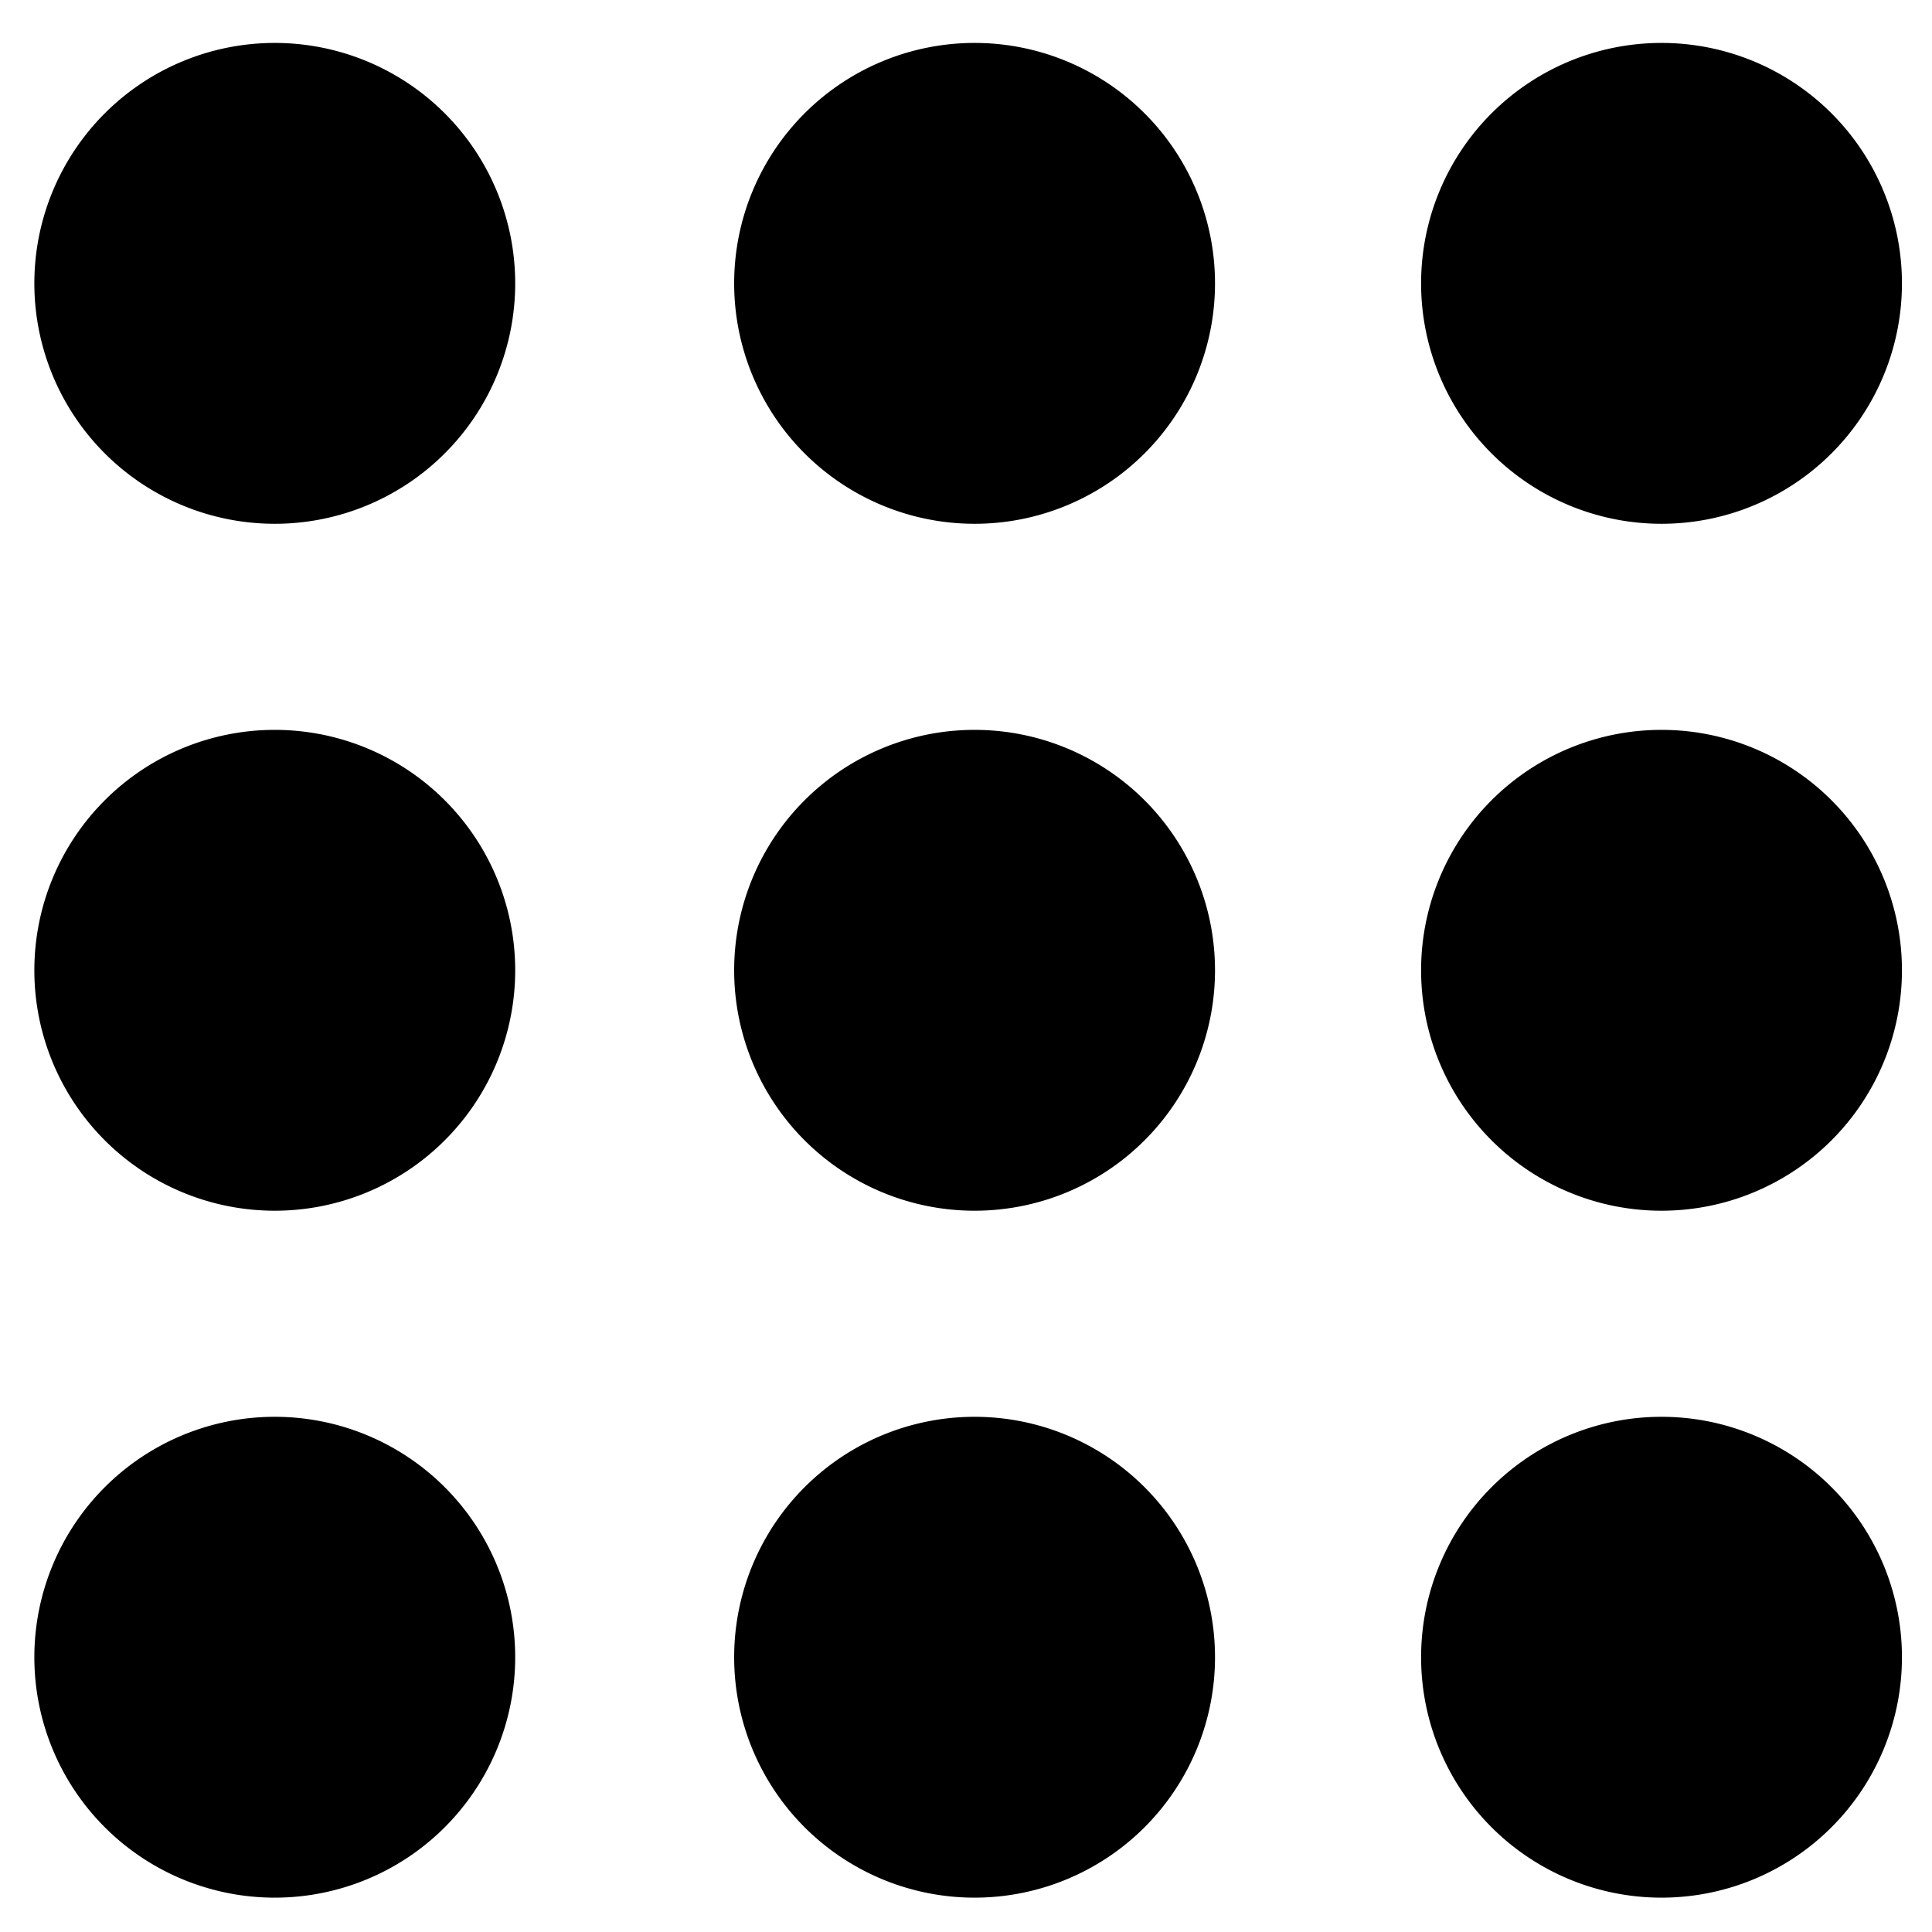 <?xml version="1.0"?>
<svg width="450" height="450" xmlns="http://www.w3.org/2000/svg" xmlns:svg="http://www.w3.org/2000/svg">
 <!--!Font Awesome Free 6.7.2 by @fontawesome - https://fontawesome.com License - https://fontawesome.com/license/free Copyright 2025 Fonticons, Inc.-->
 <g class="layer">
  <title>Layer 1</title>
  <path d="m64,330a56,56 0 1 0 0,112a56,56 0 1 0 0,-112zm0,-160a56,56 0 1 0 0,112a56,56 0 1 0 0,-112zm56,-104a56,56 0 1 0 -112,0a56,56 0 1 0 112,0z" id="svg_1"/>
  <path d="m227,330a56,56 0 1 0 0,112a56,56 0 1 0 0,-112zm0,-160a56,56 0 1 0 0,112a56,56 0 1 0 0,-112zm56,-104a56,56 0 1 0 -112,0a56,56 0 1 0 112,0z" id="svg_3"/>
  <path d="m387,330a56,56 0 1 0 0,112a56,56 0 1 0 0,-112zm0,-160a56,56 0 1 0 0,112a56,56 0 1 0 0,-112zm56,-104a56,56 0 1 0 -112,0a56,56 0 1 0 112,0z" id="svg_4"/>
 </g>
</svg>
